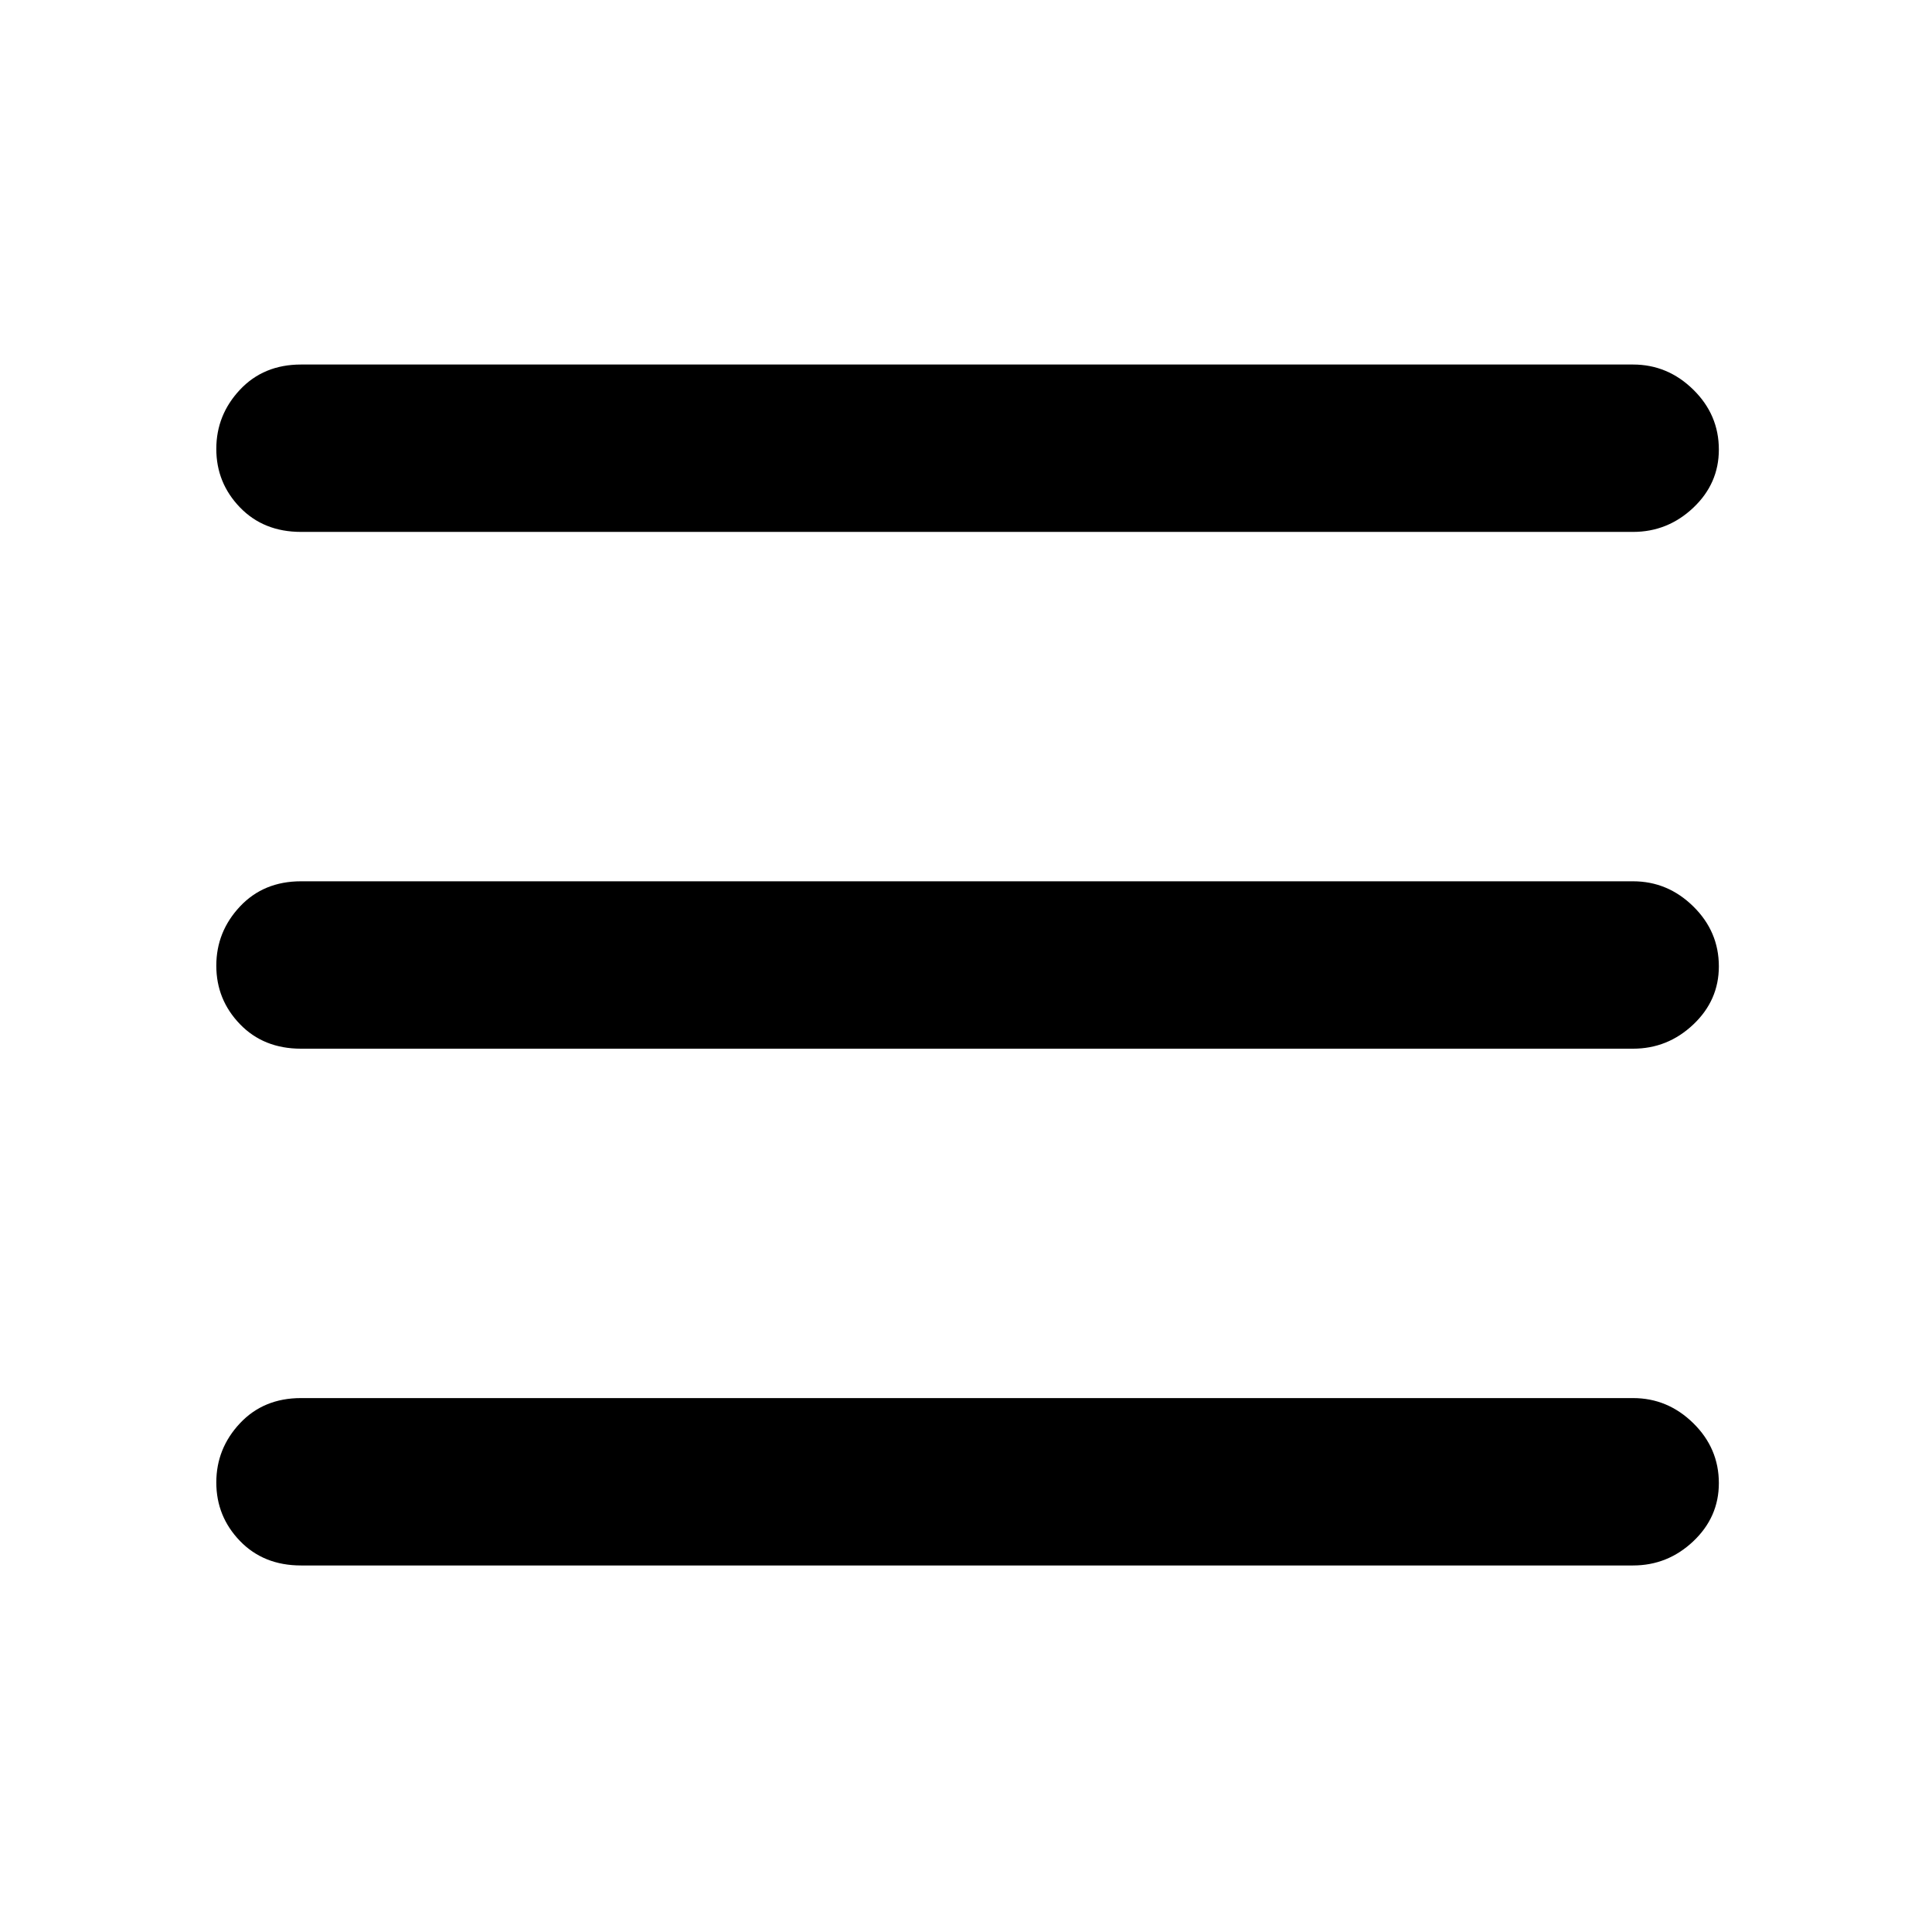 <svg xmlns="http://www.w3.org/2000/svg" height="48" viewBox="0 -960 960 960" width="48"><path d="M149.56-695.7q-18.57 0-30.33-12.18-11.75-12.18-11.75-29.06t11.75-29.4q11.76-12.53 30.33-12.53h661.88q17.23 0 29.94 12.48 12.71 12.47 12.71 29.78 0 16.89-12.71 28.9-12.71 12.01-29.94 12.01H149.56Zm0 513.57q-18.57 0-30.33-12.18-11.75-12.19-11.75-29.06 0-16.88 11.75-29.41 11.76-12.52 30.33-12.52h661.88q17.23 0 29.94 12.47 12.71 12.48 12.71 29.79 0 16.88-12.71 28.9-12.71 12.01-29.94 12.01H149.56Zm0-256.78q-18.57 0-30.33-12.19-11.75-12.18-11.75-29.06 0-16.87 11.75-29.4 11.76-12.53 30.33-12.53h661.88q17.23 0 29.94 12.48t12.71 29.79q0 16.88-12.71 28.89-12.71 12.02-29.94 12.02H149.56Z"/></svg>